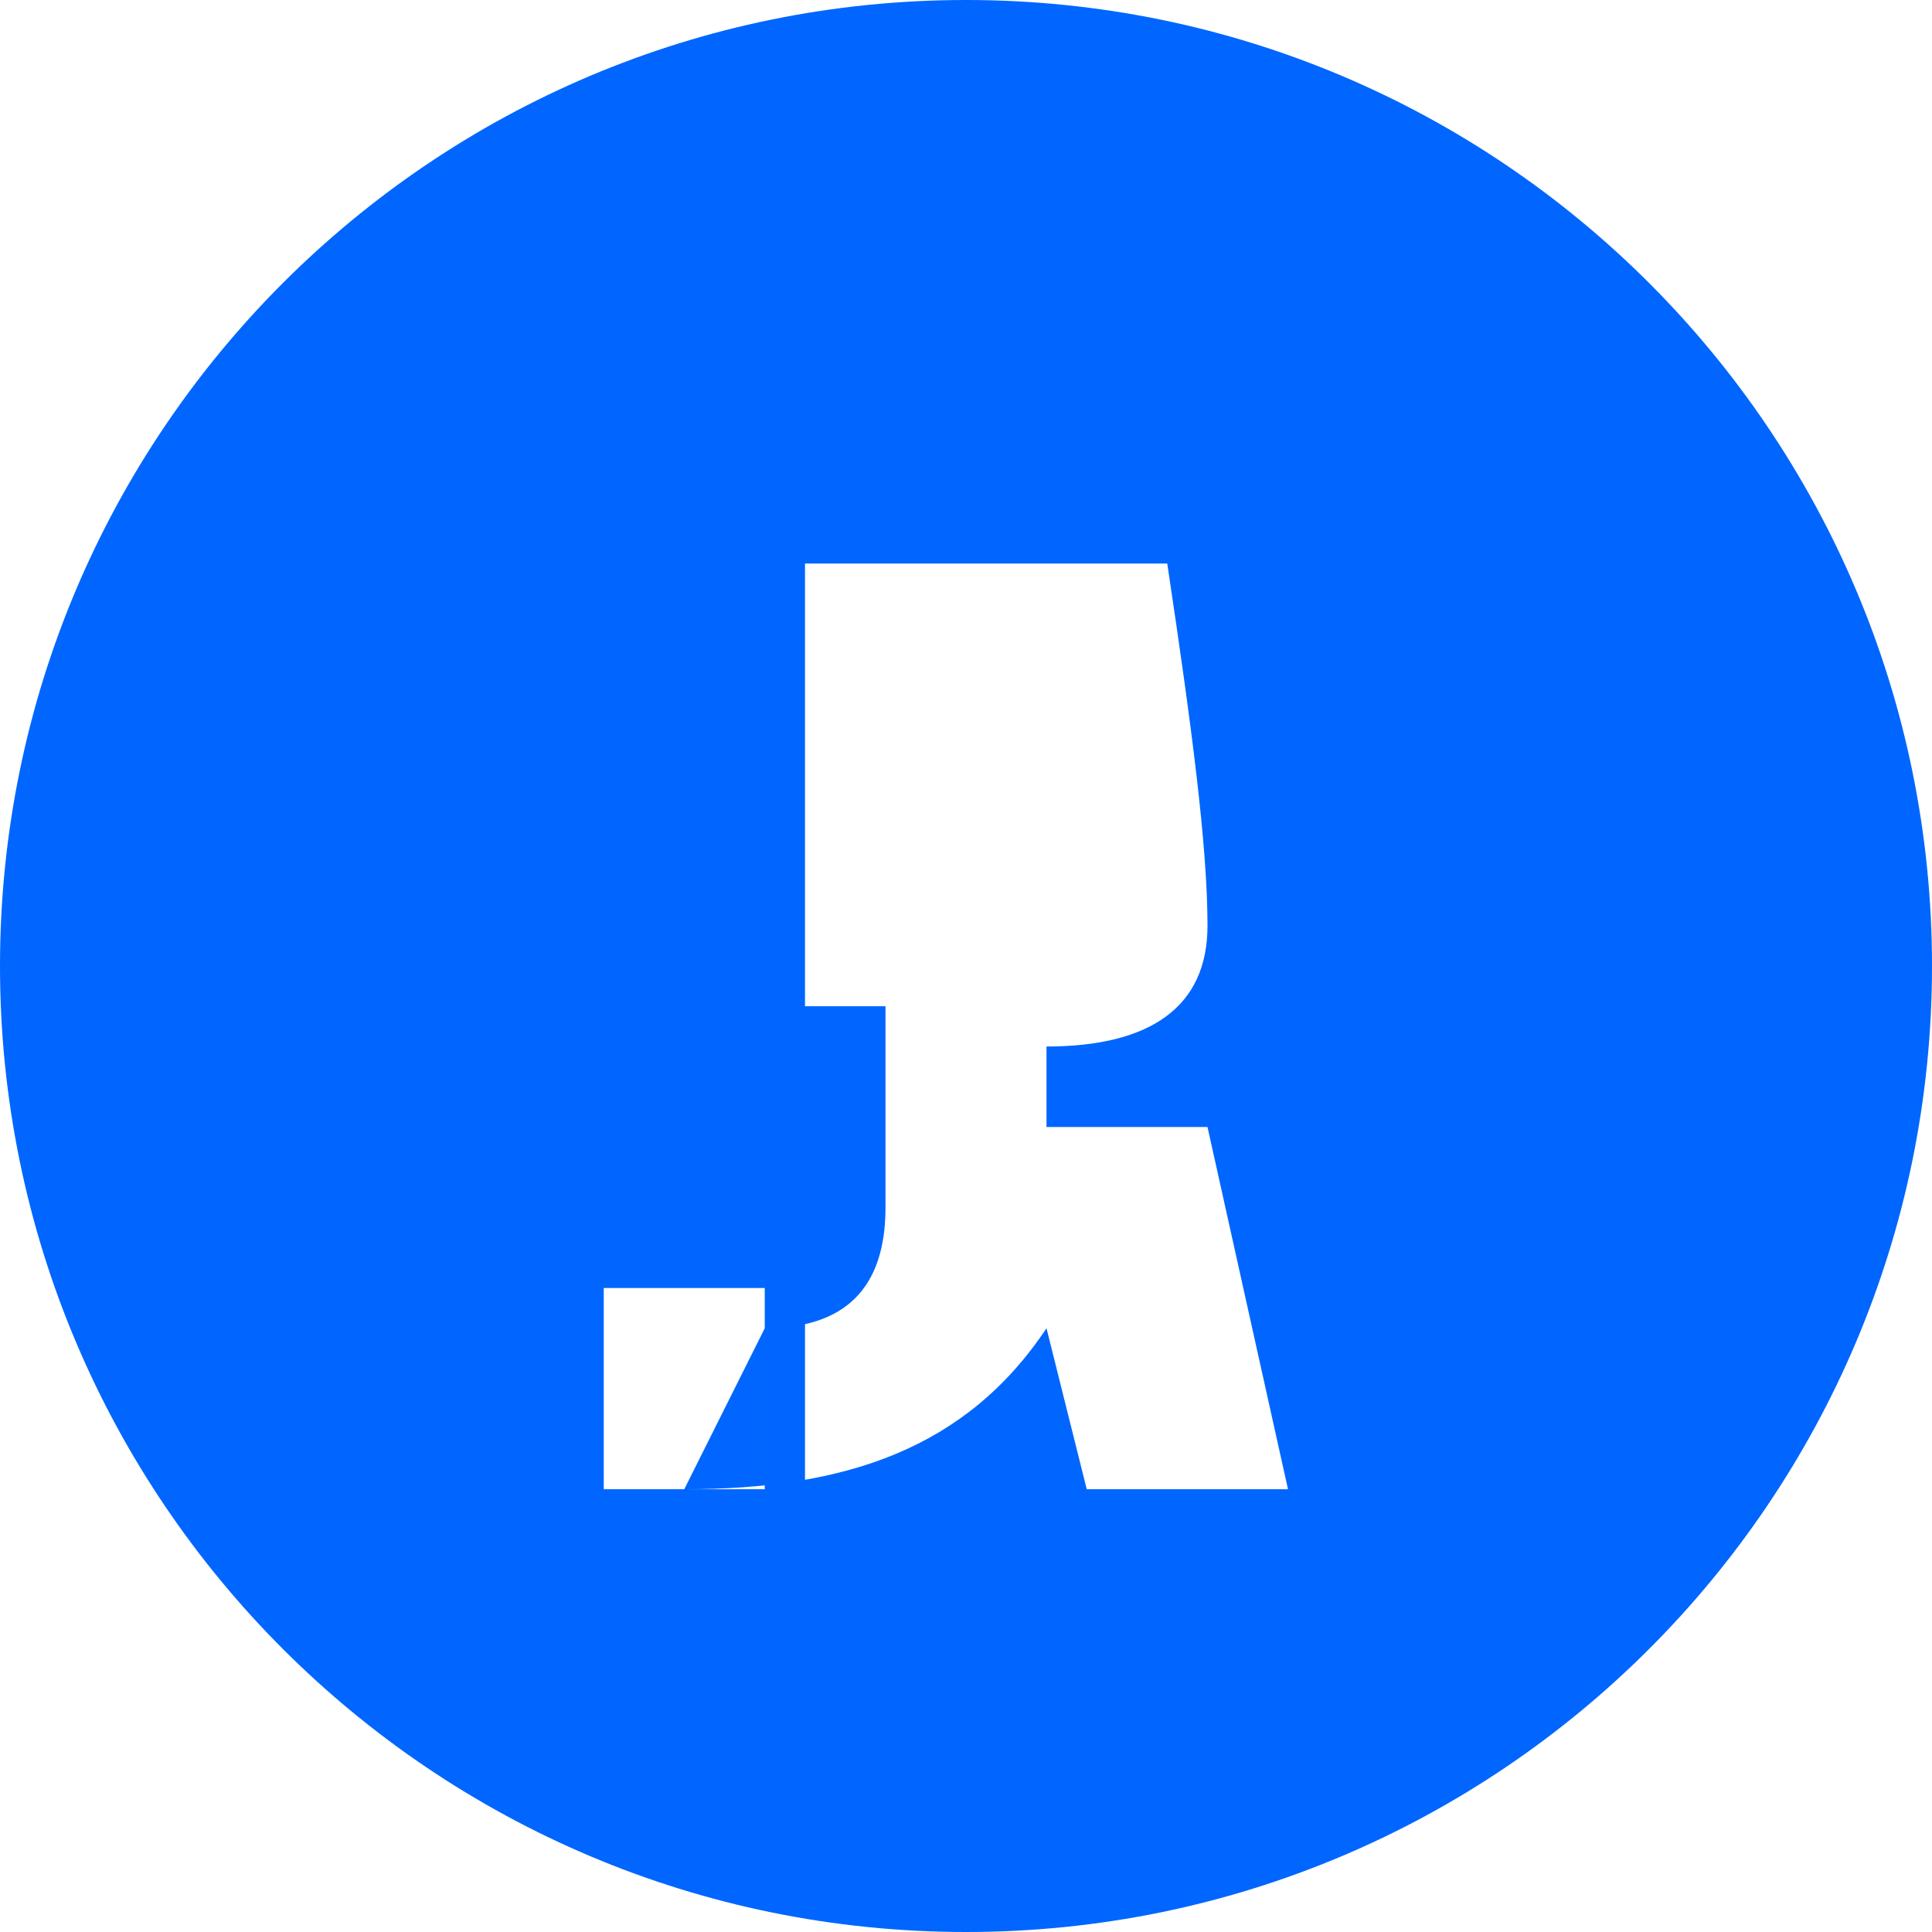 <svg xmlns="http://www.w3.org/2000/svg" viewBox="0 0 24 24" width="24" height="24">
  <path fill="#0066FF" d="M12 0C5.373 0 0 5.373 0 12s5.373 12 12 12 12-5.373 12-12S18.627 0 12 0zm-2 18.5V7h4.5c.3 2 .5 3.5.5 4.5 0 1-.7 1.5-2 1.5v1h2l1 4.5h-2.5l-.5-2c-1 1.5-2.5 2-4.5 2l1-2c1 0 1.5-.5 1.5-1.5v-2.5h-1.5v6h-2V16h2v2.5z"/>
</svg>